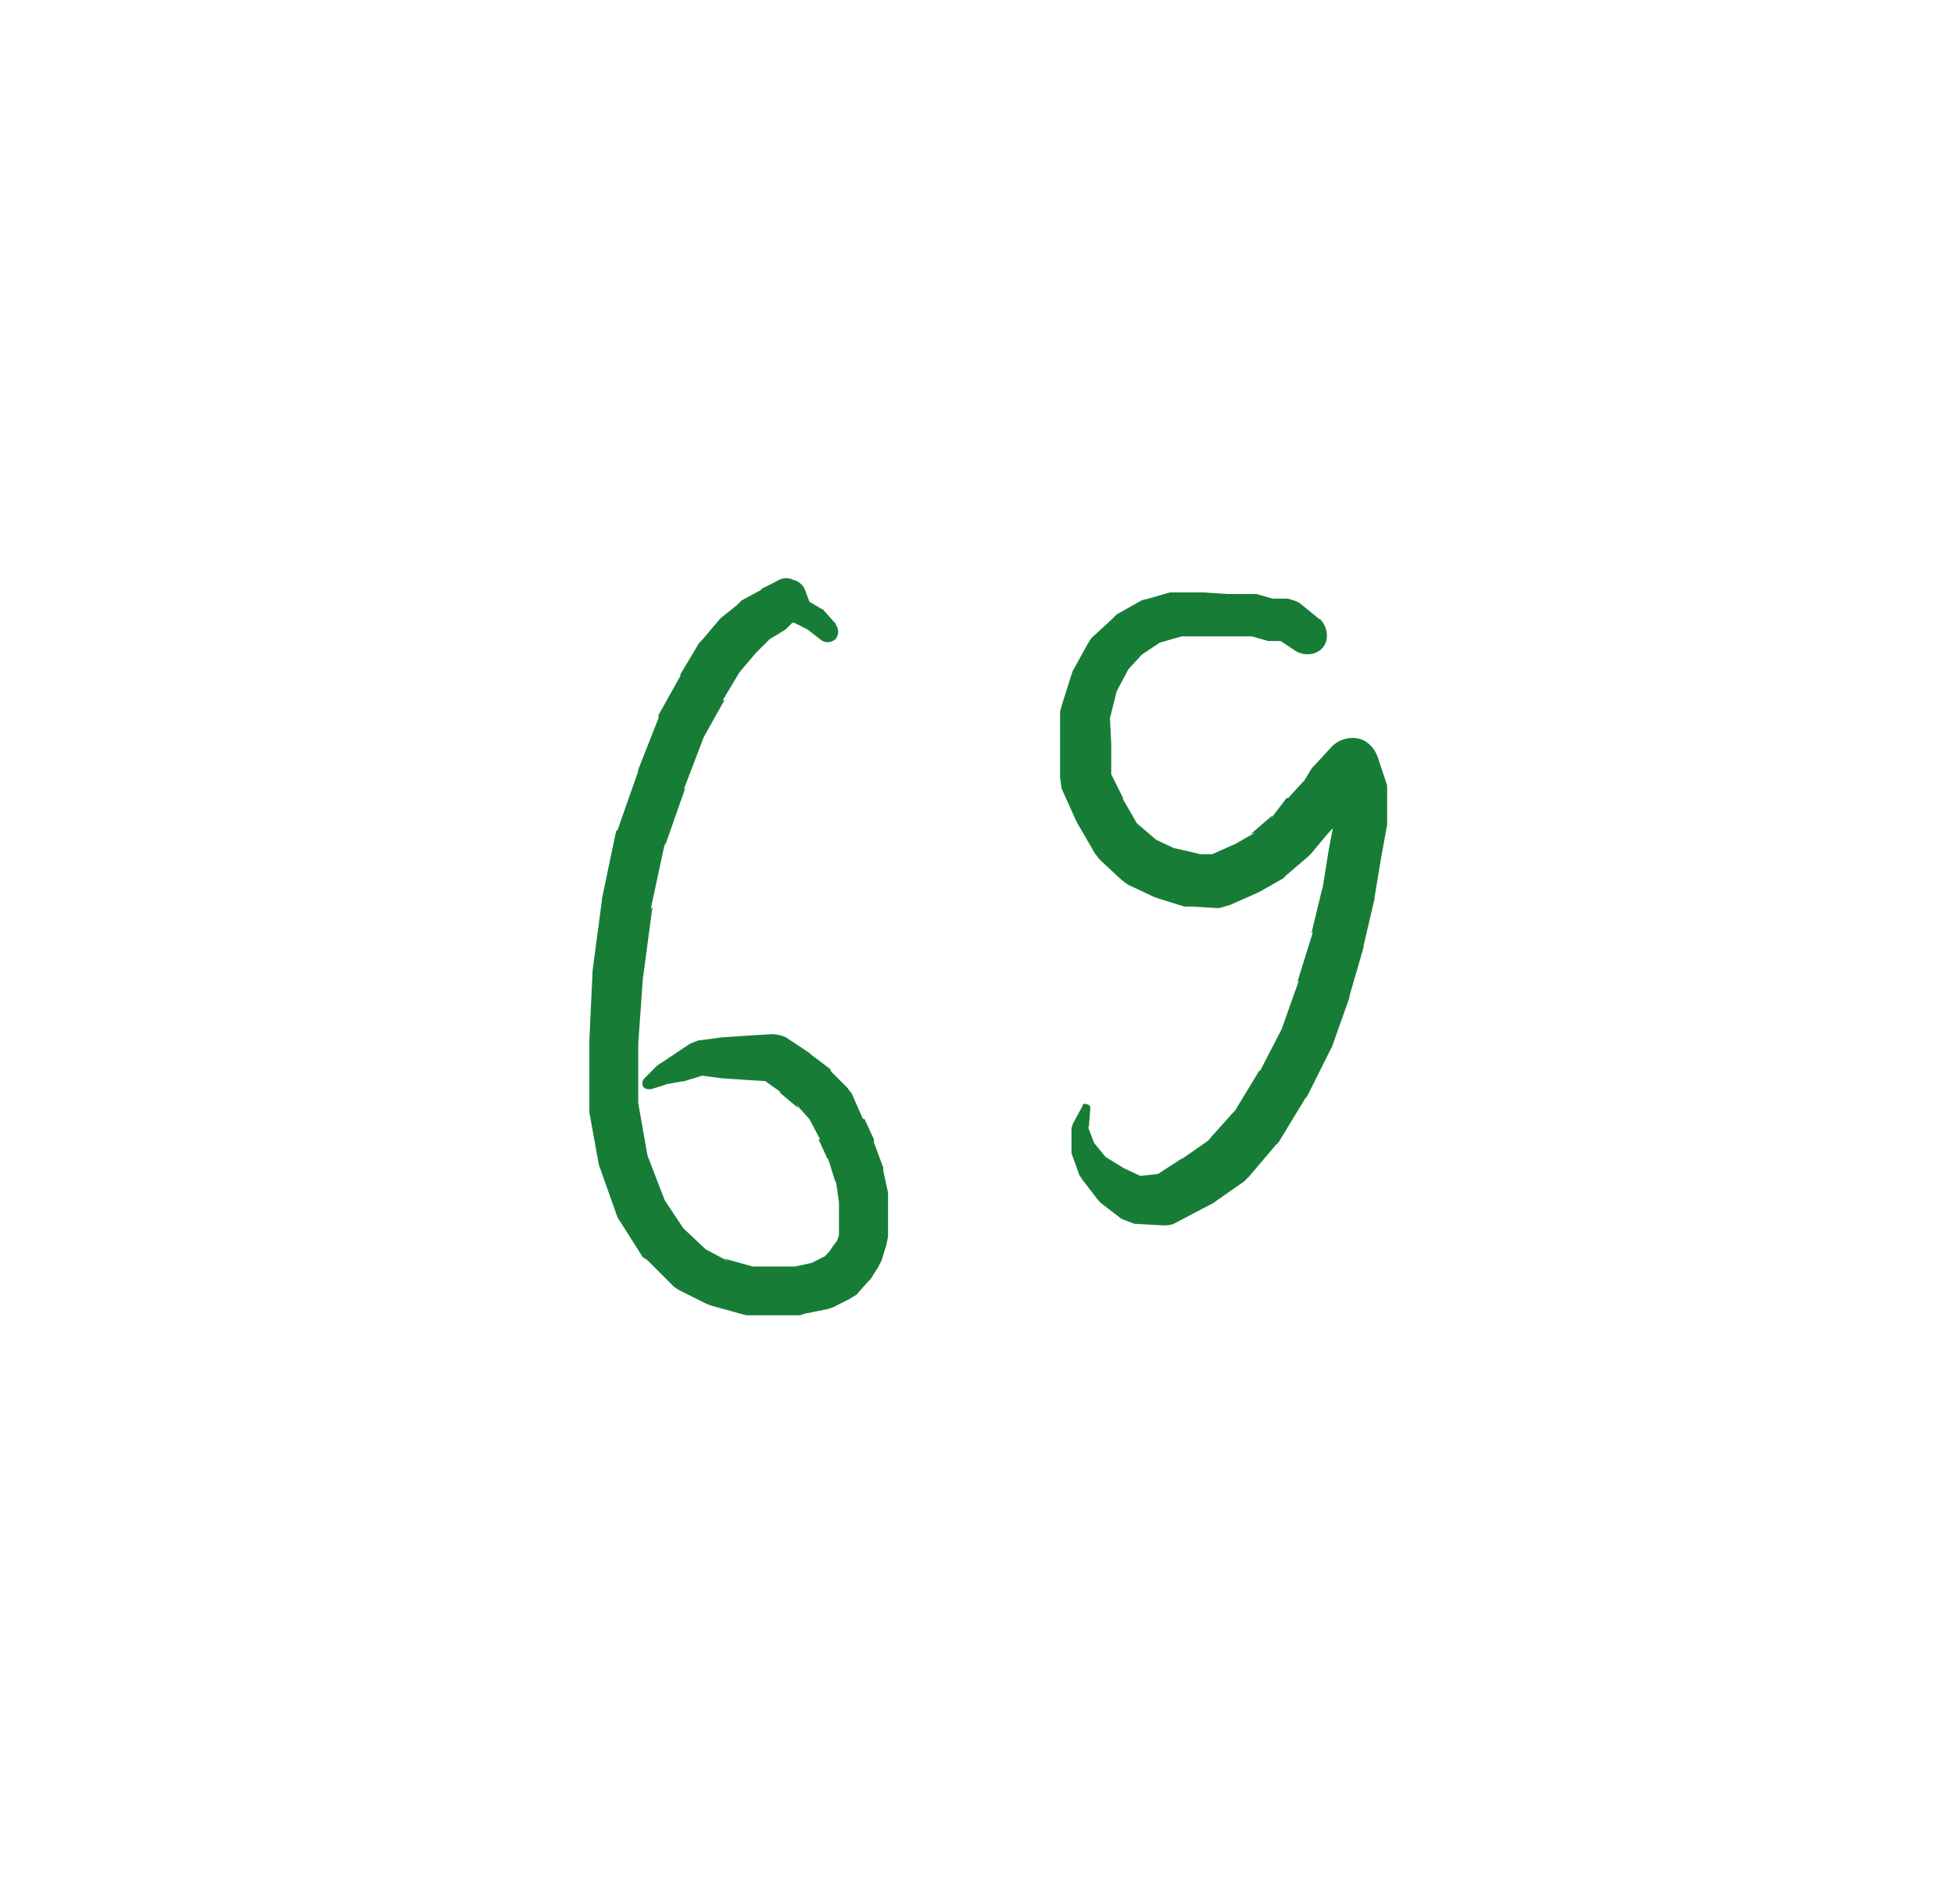 <?xml version="1.0" encoding="UTF-8" standalone="no"?>
<!-- Created with Inkscape (http://www.inkscape.org/) -->

<svg
   xmlns:dc="http://purl.org/dc/elements/1.1/"
   xmlns:cc="http://creativecommons.org/ns#"
   xmlns:rdf="http://www.w3.org/1999/02/22-rdf-syntax-ns#"
   xmlns:svg="http://www.w3.org/2000/svg"
   xmlns="http://www.w3.org/2000/svg"
   xmlns:sodipodi="http://sodipodi.sourceforge.net/DTD/sodipodi-0.dtd"
   xmlns:inkscape="http://www.inkscape.org/namespaces/inkscape"
   width="20.582mm"
   height="20.053mm"
   viewBox="0 0 20.582 20.053"
   version="1.1"
   id="svg960"
   inkscape:version="0.92.3 (2405546, 2018-03-11)"
   sodipodi:docname="Number_10.svg"
   inkscape:export-filename="C:\Users\Admin - Felix\Documents\HPI\GIT\ve_exitgame_2018\Escape\Assets\VE_Escape\DnDns\Number_10.png"
   inkscape:export-xdpi="705.46198"
   inkscape:export-ydpi="705.46198">
  <defs
     id="defs954">
    <pattern
       y="0"
       x="0"
       height="6"
       width="6"
       patternUnits="userSpaceOnUse"
       id="EMFhbasepattern" />
    <pattern
       y="0"
       x="0"
       height="6"
       width="6"
       patternUnits="userSpaceOnUse"
       id="EMFhbasepattern-8" />
    <pattern
       y="0"
       x="0"
       height="6"
       width="6"
       patternUnits="userSpaceOnUse"
       id="EMFhbasepattern-5" />
  </defs>
  <sodipodi:namedview
     id="base"
     pagecolor="#ffffff"
     bordercolor="#666666"
     borderopacity="1.0"
     inkscape:pageopacity="0.0"
     inkscape:pageshadow="2"
     inkscape:zoom="5.6"
     inkscape:cx="63.259054"
     inkscape:cy="13.927213"
     inkscape:document-units="mm"
     inkscape:current-layer="layer1"
     showgrid="false"
     inkscape:window-width="1278"
     inkscape:window-height="1048"
     inkscape:window-x="1273"
     inkscape:window-y="0"
     inkscape:window-maximized="0"
     fit-margin-top="5"
     fit-margin-left="5"
     fit-margin-right="5"
     fit-margin-bottom="5" />
  <g
     inkscape:label="Layer 1"
     inkscape:groupmode="layer"
     id="layer1"
     transform="translate(-56.747,-135.35)">
    <path
       id="path3466"
       d="m 77.05,155.878 h 10.847 v 8.466 H 77.05 Z"
       style="fill:none;stroke:none;stroke-width:0.265"
       inkscape:connector-curvature="0" />
    <path
       id="path3608"
       d="m 61.747,140.35 h 10.582 v 10.053 H 61.747 Z"
       style="fill:none;stroke:none;stroke-width:0.265"
       inkscape:connector-curvature="0" />
    <path
       id="path3610"
       d="m 65.55,141.921 -0.132,-0.149 -0.033,-0.017 -0.165,-0.099 0.066,0.066 -0.05,-0.132 c -0.017,-0.066 -0.066,-0.116 -0.132,-0.132 -0.066,-0.033 -0.132,-0.017 -0.182,0.017 l -0.165,0.083 h 0.017 l -0.215,0.116 -0.05,0.05 -0.165,0.132 -0.017,0.017 -0.182,0.215 -0.033,0.033 -0.198,0.331 v 0.017 l -0.231,0.413 v 0.033 l -0.215,0.546 v 0.017 l -0.215,0.612 -0.017,0.017 -0.149,0.711 v 0.017 l -0.099,0.744 v 0.017 l -0.033,0.711 v 0.017 0.694 0.05 l 0.099,0.546 0.017,0.05 0.182,0.513 0.033,0.05 0.231,0.364 0.05,0.033 0.281,0.281 0.05,0.033 0.298,0.149 0.05,0.017 0.298,0.083 0.066,0.017 h 0.298 v 0 h 0.265 l 0.05,-0.017 0.248,-0.05 0.05,-0.017 0.165,-0.083 0.083,-0.05 0.116,-0.132 0.033,-0.033 0.083,-0.132 0.033,-0.066 0.05,-0.165 0.017,-0.083 v -0.198 0 -0.215 -0.05 l -0.05,-0.231 v -0.033 l -0.099,-0.265 v -0.033 l -0.099,-0.215 h -0.017 l -0.116,-0.265 -0.05,-0.066 -0.165,-0.165 -0.017,-0.033 -0.198,-0.149 -0.017,-0.017 -0.248,-0.165 c -0.033,-0.017 -0.099,-0.033 -0.149,-0.033 l -0.281,0.017 v 0 l -0.248,0.017 v 0 l -0.248,0.033 -0.083,0.033 -0.198,0.132 v 0 l -0.149,0.099 -0.017,0.017 -0.116,0.116 c -0.017,0.017 -0.033,0.05 -0.017,0.083 0.017,0.033 0.05,0.033 0.083,0.033 l 0.165,-0.05 h -0.017 l 0.182,-0.033 h 0.017 l 0.215,-0.066 h -0.066 l 0.248,0.033 v 0 l 0.248,0.017 v 0 l 0.281,0.017 -0.132,-0.05 0.231,0.165 h -0.017 l 0.198,0.165 -0.017,-0.033 0.149,0.165 -0.033,-0.05 0.132,0.248 h -0.017 l 0.099,0.215 v -0.017 l 0.083,0.265 v -0.033 l 0.033,0.231 v -0.05 0.215 0 0.198 l 0.017,-0.066 -0.05,0.149 0.033,-0.066 -0.099,0.132 0.033,-0.033 -0.132,0.149 0.066,-0.066 -0.165,0.083 0.066,-0.017 -0.231,0.05 h 0.05 -0.265 v 0 h -0.298 0.066 l -0.298,-0.083 0.05,0.033 -0.281,-0.149 0.05,0.033 -0.281,-0.265 0.033,0.033 -0.231,-0.347 0.033,0.05 -0.198,-0.513 0.017,0.05 -0.099,-0.562 v 0.05 -0.694 0.017 l 0.05,-0.711 v 0.017 l 0.099,-0.744 -0.017,0.017 0.149,-0.694 v 0.033 l 0.215,-0.612 -0.017,0.017 0.215,-0.562 -0.017,0.033 0.231,-0.413 h -0.017 l 0.198,-0.331 -0.033,0.05 0.182,-0.215 v 0 l 0.149,-0.149 -0.05,0.033 0.215,-0.132 0.033,-0.033 0.132,-0.132 -0.198,0.066 0.132,0.033 -0.033,-0.017 0.165,0.083 v 0 l 0.149,0.116 c 0.05,0.033 0.116,0.017 0.149,-0.017 0.033,-0.05 0.033,-0.099 0,-0.149 z"
       style="fill:#177d36;fill-opacity:1;fill-rule:nonzero;stroke:none;stroke-width:0.265"
       inkscape:connector-curvature="0" />
    <path
       id="path3612"
       d="m 70.643,141.871 -0.182,-0.149 c -0.033,-0.033 -0.083,-0.05 -0.149,-0.066 h -0.165 l 0.066,0.017 -0.231,-0.066 h -0.05 -0.248 v 0 l -0.265,-0.017 h -0.017 -0.265 -0.066 l -0.231,0.066 -0.066,0.017 -0.265,0.149 -0.05,0.05 -0.215,0.198 -0.033,0.05 -0.165,0.298 -0.017,0.05 -0.099,0.314 -0.017,0.066 v 0.347 0 0.347 l 0.017,0.116 0.149,0.331 0.017,0.033 0.182,0.314 0.05,0.066 0.231,0.215 0.066,0.05 0.281,0.132 0.05,0.017 0.265,0.083 h 0.083 l 0.281,0.017 0.116,-0.033 0.298,-0.132 0.033,-0.017 0.231,-0.132 0.033,-0.033 0.231,-0.198 0.033,-0.033 0.165,-0.198 v 0 l 0.165,-0.182 0.033,-0.033 0.116,-0.149 -0.033,0.017 0.182,-0.198 c 0.099,-0.099 0.099,-0.248 0.017,-0.364 -0.083,-0.099 -0.231,-0.132 -0.364,-0.066 -0.116,0.066 -0.182,0.198 -0.132,0.331 l 0.099,0.314 -0.017,-0.083 v 0.265 l 0.017,-0.033 -0.066,0.347 v 0 l -0.066,0.413 v -0.017 l -0.116,0.48 0.017,-0.017 -0.165,0.529 0.017,-0.017 -0.182,0.513 0.017,-0.033 -0.248,0.48 v -0.017 l -0.281,0.463 0.017,-0.033 -0.281,0.314 0.05,-0.033 -0.331,0.231 0.017,-0.017 -0.331,0.215 0.116,-0.05 -0.298,0.033 0.116,0.017 -0.248,-0.116 0.033,0.017 -0.215,-0.132 0.033,0.033 -0.149,-0.182 0.017,0.033 -0.083,-0.215 0.017,0.033 0.017,-0.215 c 0,-0.017 -0.017,-0.033 -0.033,-0.033 -0.033,-0.017 -0.05,0 -0.05,0.017 l -0.099,0.182 -0.017,0.05 v 0.231 0.033 l 0.083,0.231 0.033,0.05 0.165,0.215 0.033,0.033 0.215,0.165 0.132,0.05 0.298,0.017 c 0.05,0 0.099,0 0.149,-0.033 l 0.347,-0.182 0.033,-0.017 0.331,-0.231 0.05,-0.05 0.281,-0.331 0.033,-0.033 0.281,-0.463 0.017,-0.017 0.248,-0.496 0.017,-0.033 0.182,-0.513 v -0.017 l 0.149,-0.513 v -0.017 l 0.116,-0.496 v -0.017 l 0.066,-0.397 v 0 l 0.066,-0.364 v -0.05 -0.265 -0.099 l -0.099,-0.298 c -0.033,-0.099 -0.116,-0.182 -0.215,-0.198 -0.099,-0.017 -0.198,0.017 -0.265,0.083 l -0.182,0.198 -0.033,0.033 -0.099,0.165 0.017,-0.033 -0.165,0.182 h -0.017 l -0.165,0.215 0.017,-0.033 -0.231,0.198 0.05,-0.017 -0.231,0.132 0.033,-0.017 -0.298,0.132 0.116,-0.017 h -0.281 0.083 l -0.281,-0.066 0.033,0.017 -0.281,-0.132 0.066,0.033 -0.231,-0.198 0.05,0.066 -0.182,-0.314 0.017,0.017 -0.165,-0.331 0.033,0.099 v -0.347 0 l -0.017,-0.347 v 0.083 l 0.083,-0.331 -0.017,0.05 0.149,-0.281 -0.033,0.05 0.198,-0.215 -0.05,0.05 0.248,-0.165 -0.05,0.033 0.231,-0.066 h -0.05 0.265 0.017 0.265 v 0 h 0.248 l -0.066,-0.017 0.231,0.066 h 0.05 0.165 l -0.132,-0.033 0.198,0.132 c 0.099,0.066 0.231,0.05 0.298,-0.033 0.066,-0.083 0.05,-0.215 -0.033,-0.298 z"
       style="fill:#177d36;fill-opacity:1;fill-rule:nonzero;stroke:none;stroke-width:0.265"
       inkscape:connector-curvature="0" />
  </g>
</svg>
